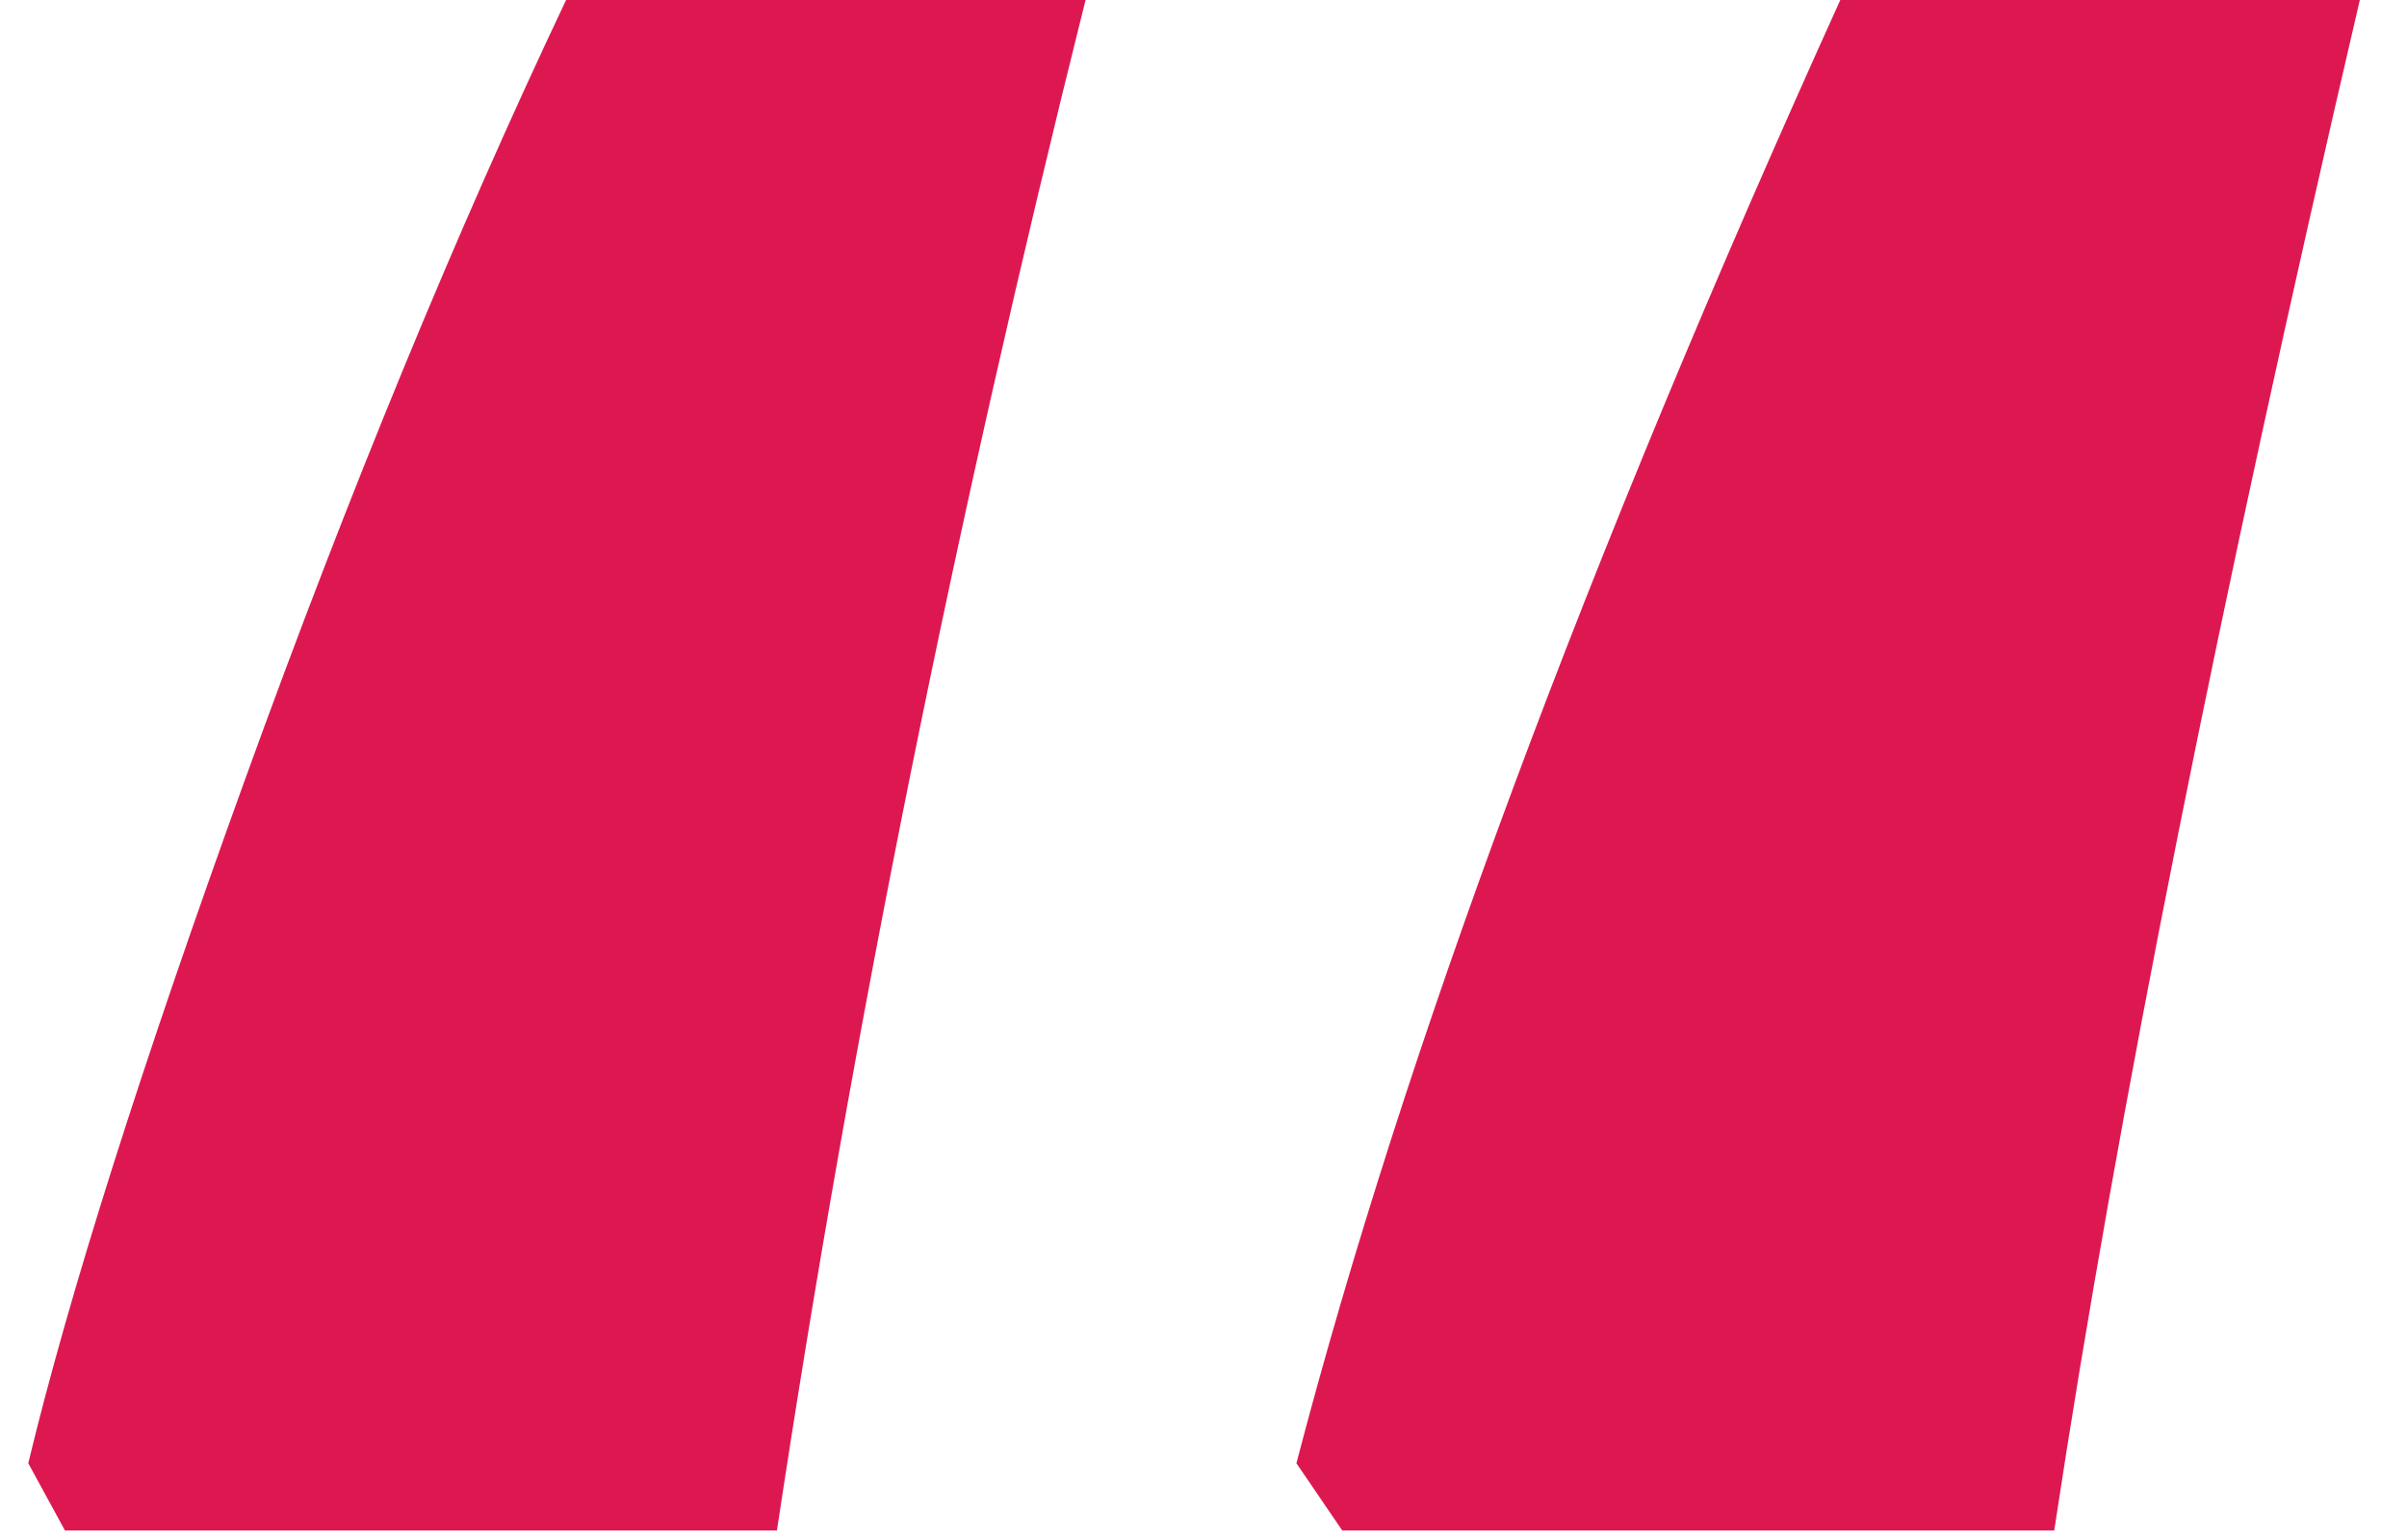 <svg width="50" height="32" viewBox="0 0 50 32" fill="none" xmlns="http://www.w3.org/2000/svg">
    <path d="M26.93 30.405C29.172 21.815 32.939 11.68 38.228 0H49.02C46.1 12.526 43.984 23.127 42.672 31.802H27.882L26.93 30.405ZM0.587 30.405C1.433 26.893 2.936 22.153 5.094 16.186C7.252 10.22 9.474 4.824 11.759 0H22.55C19.841 10.833 17.704 21.434 16.139 31.802H1.349L0.587 30.405Z" fill="#DD1851"/>
</svg>
